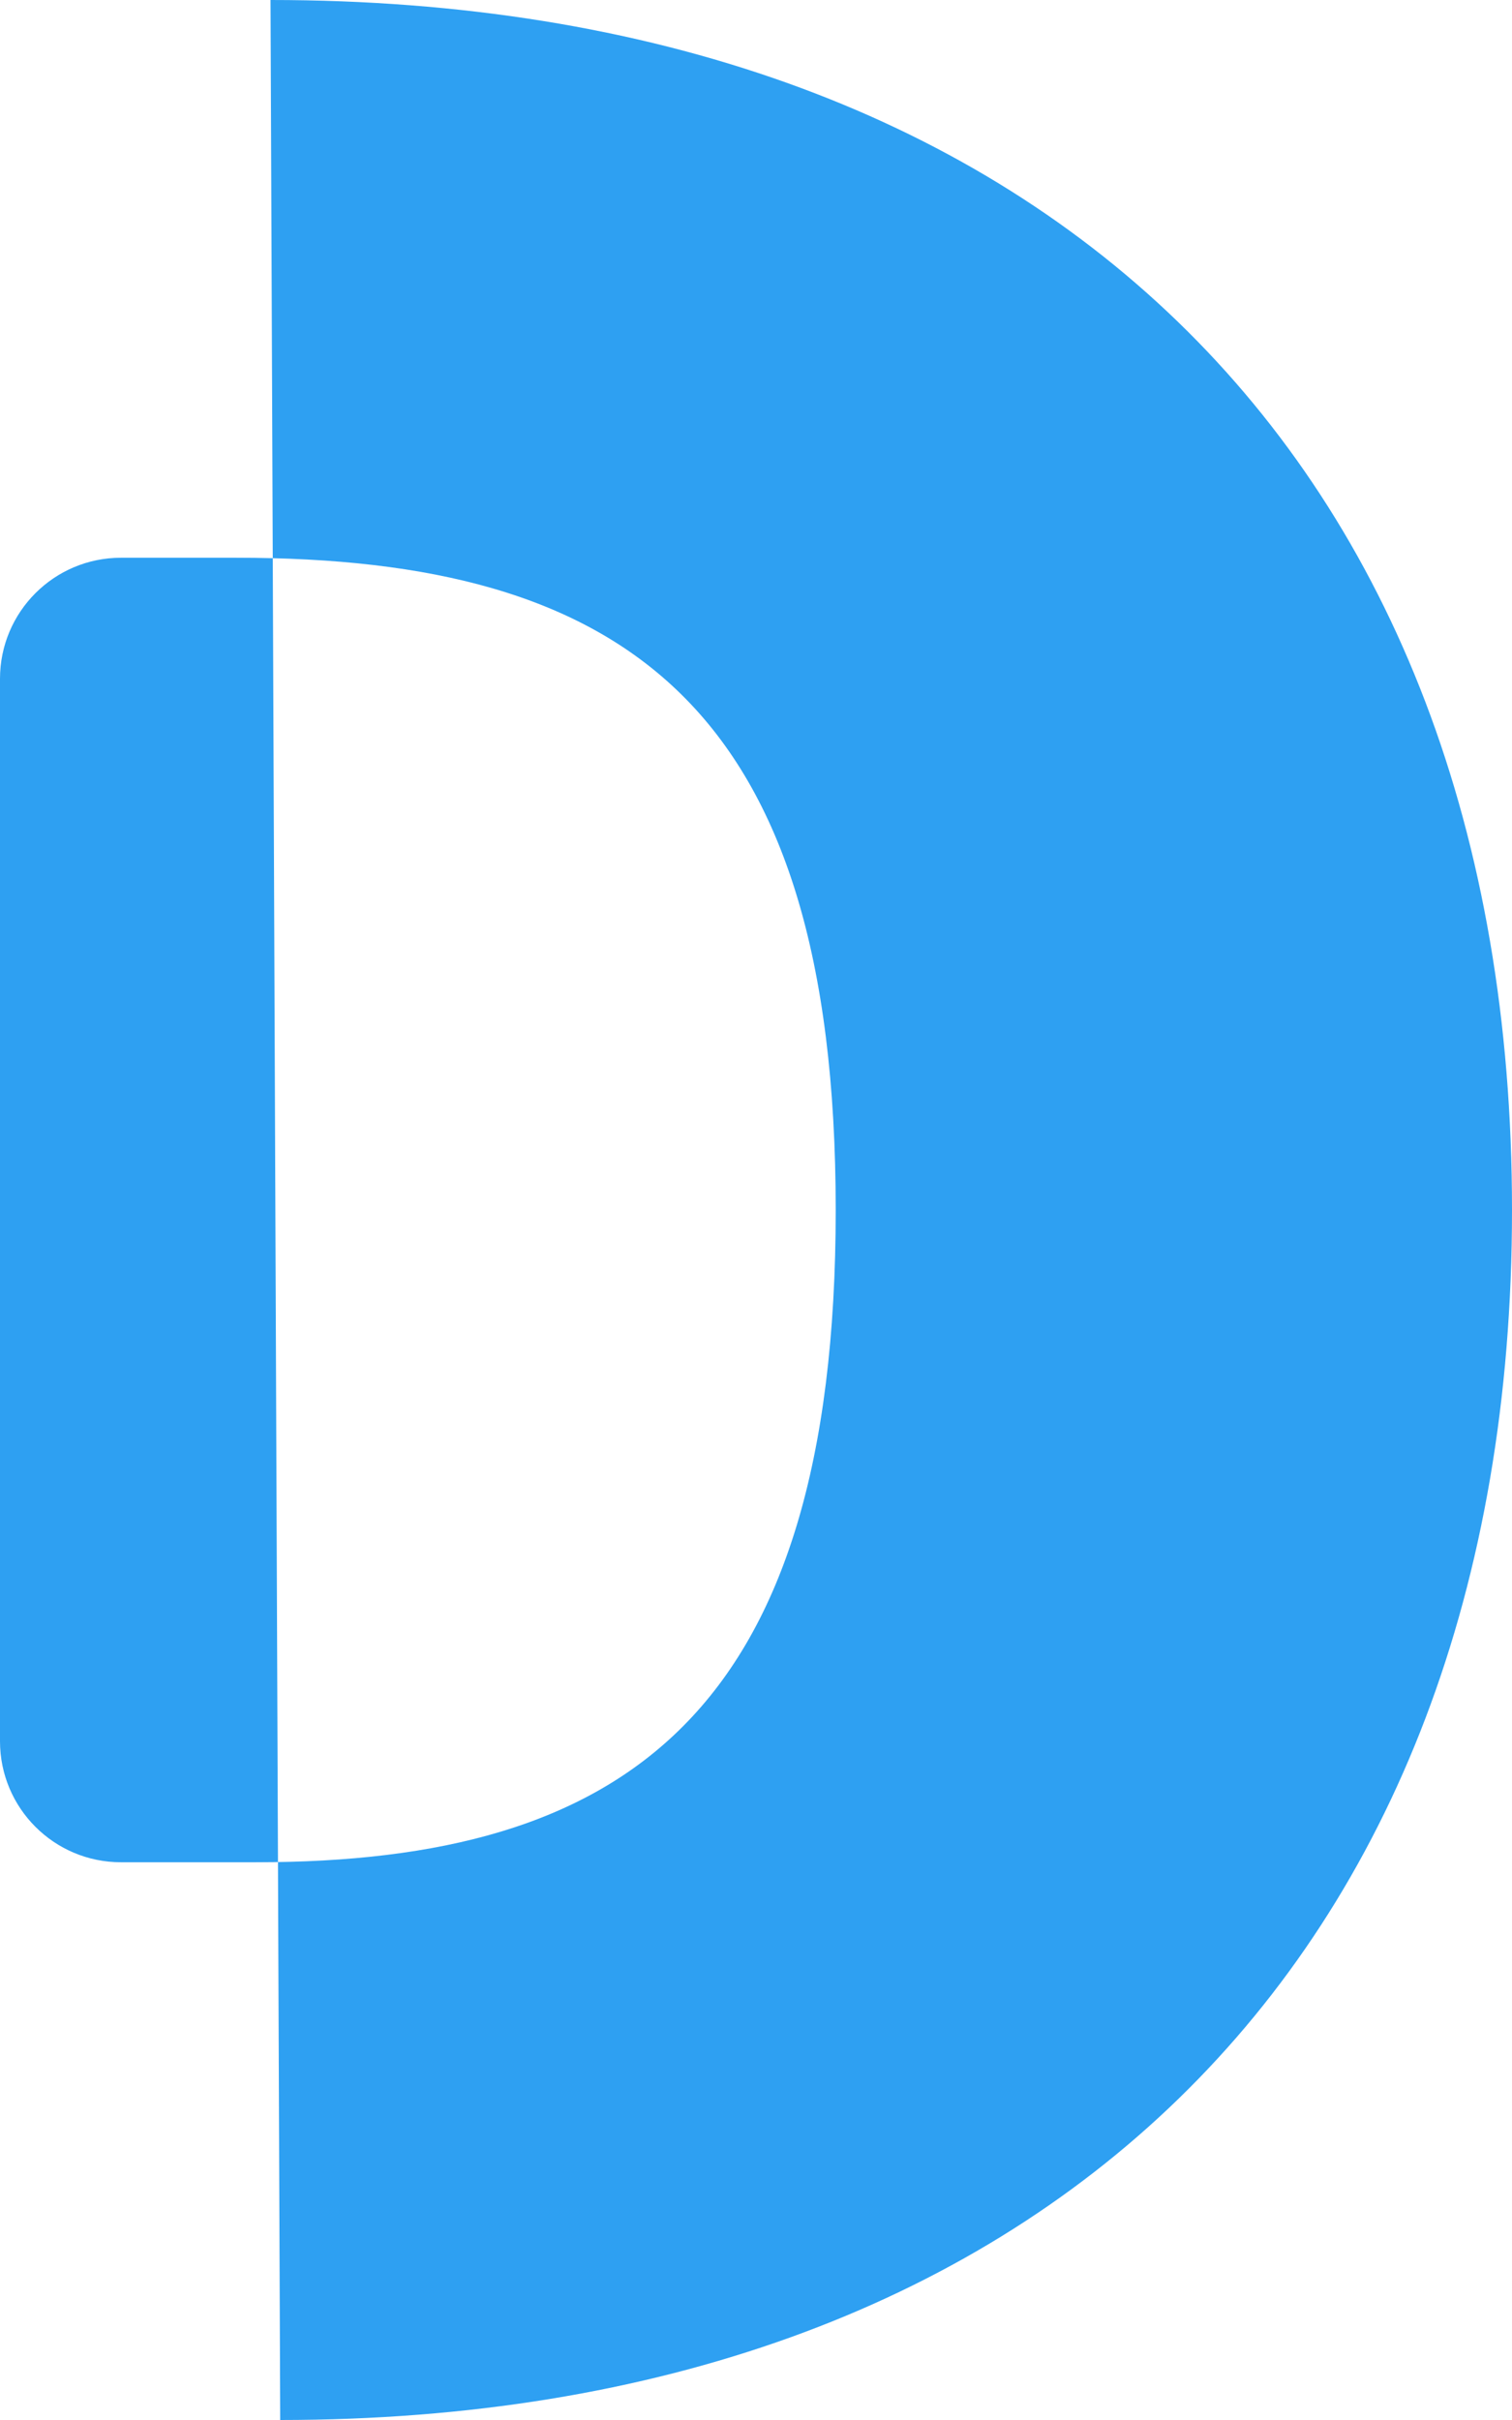 <svg width="25" height="40" viewBox="0 0 25 40" fill="none" xmlns="http://www.w3.org/2000/svg">
<path d="M4.633 40C17.093 40 25 32.5 25 20C25 7.5 17.093 0 4.473 0L4.633 40ZM2 30.781C0.895 30.781 0 29.886 0 28.781V11.219C0 10.114 0.895 9.219 2 9.219H3.914C10.303 9.219 13.818 11.641 13.818 20C13.818 28.359 10.303 30.781 4.233 30.781H2Z" fill="#2EA0F2"/>
</svg>

